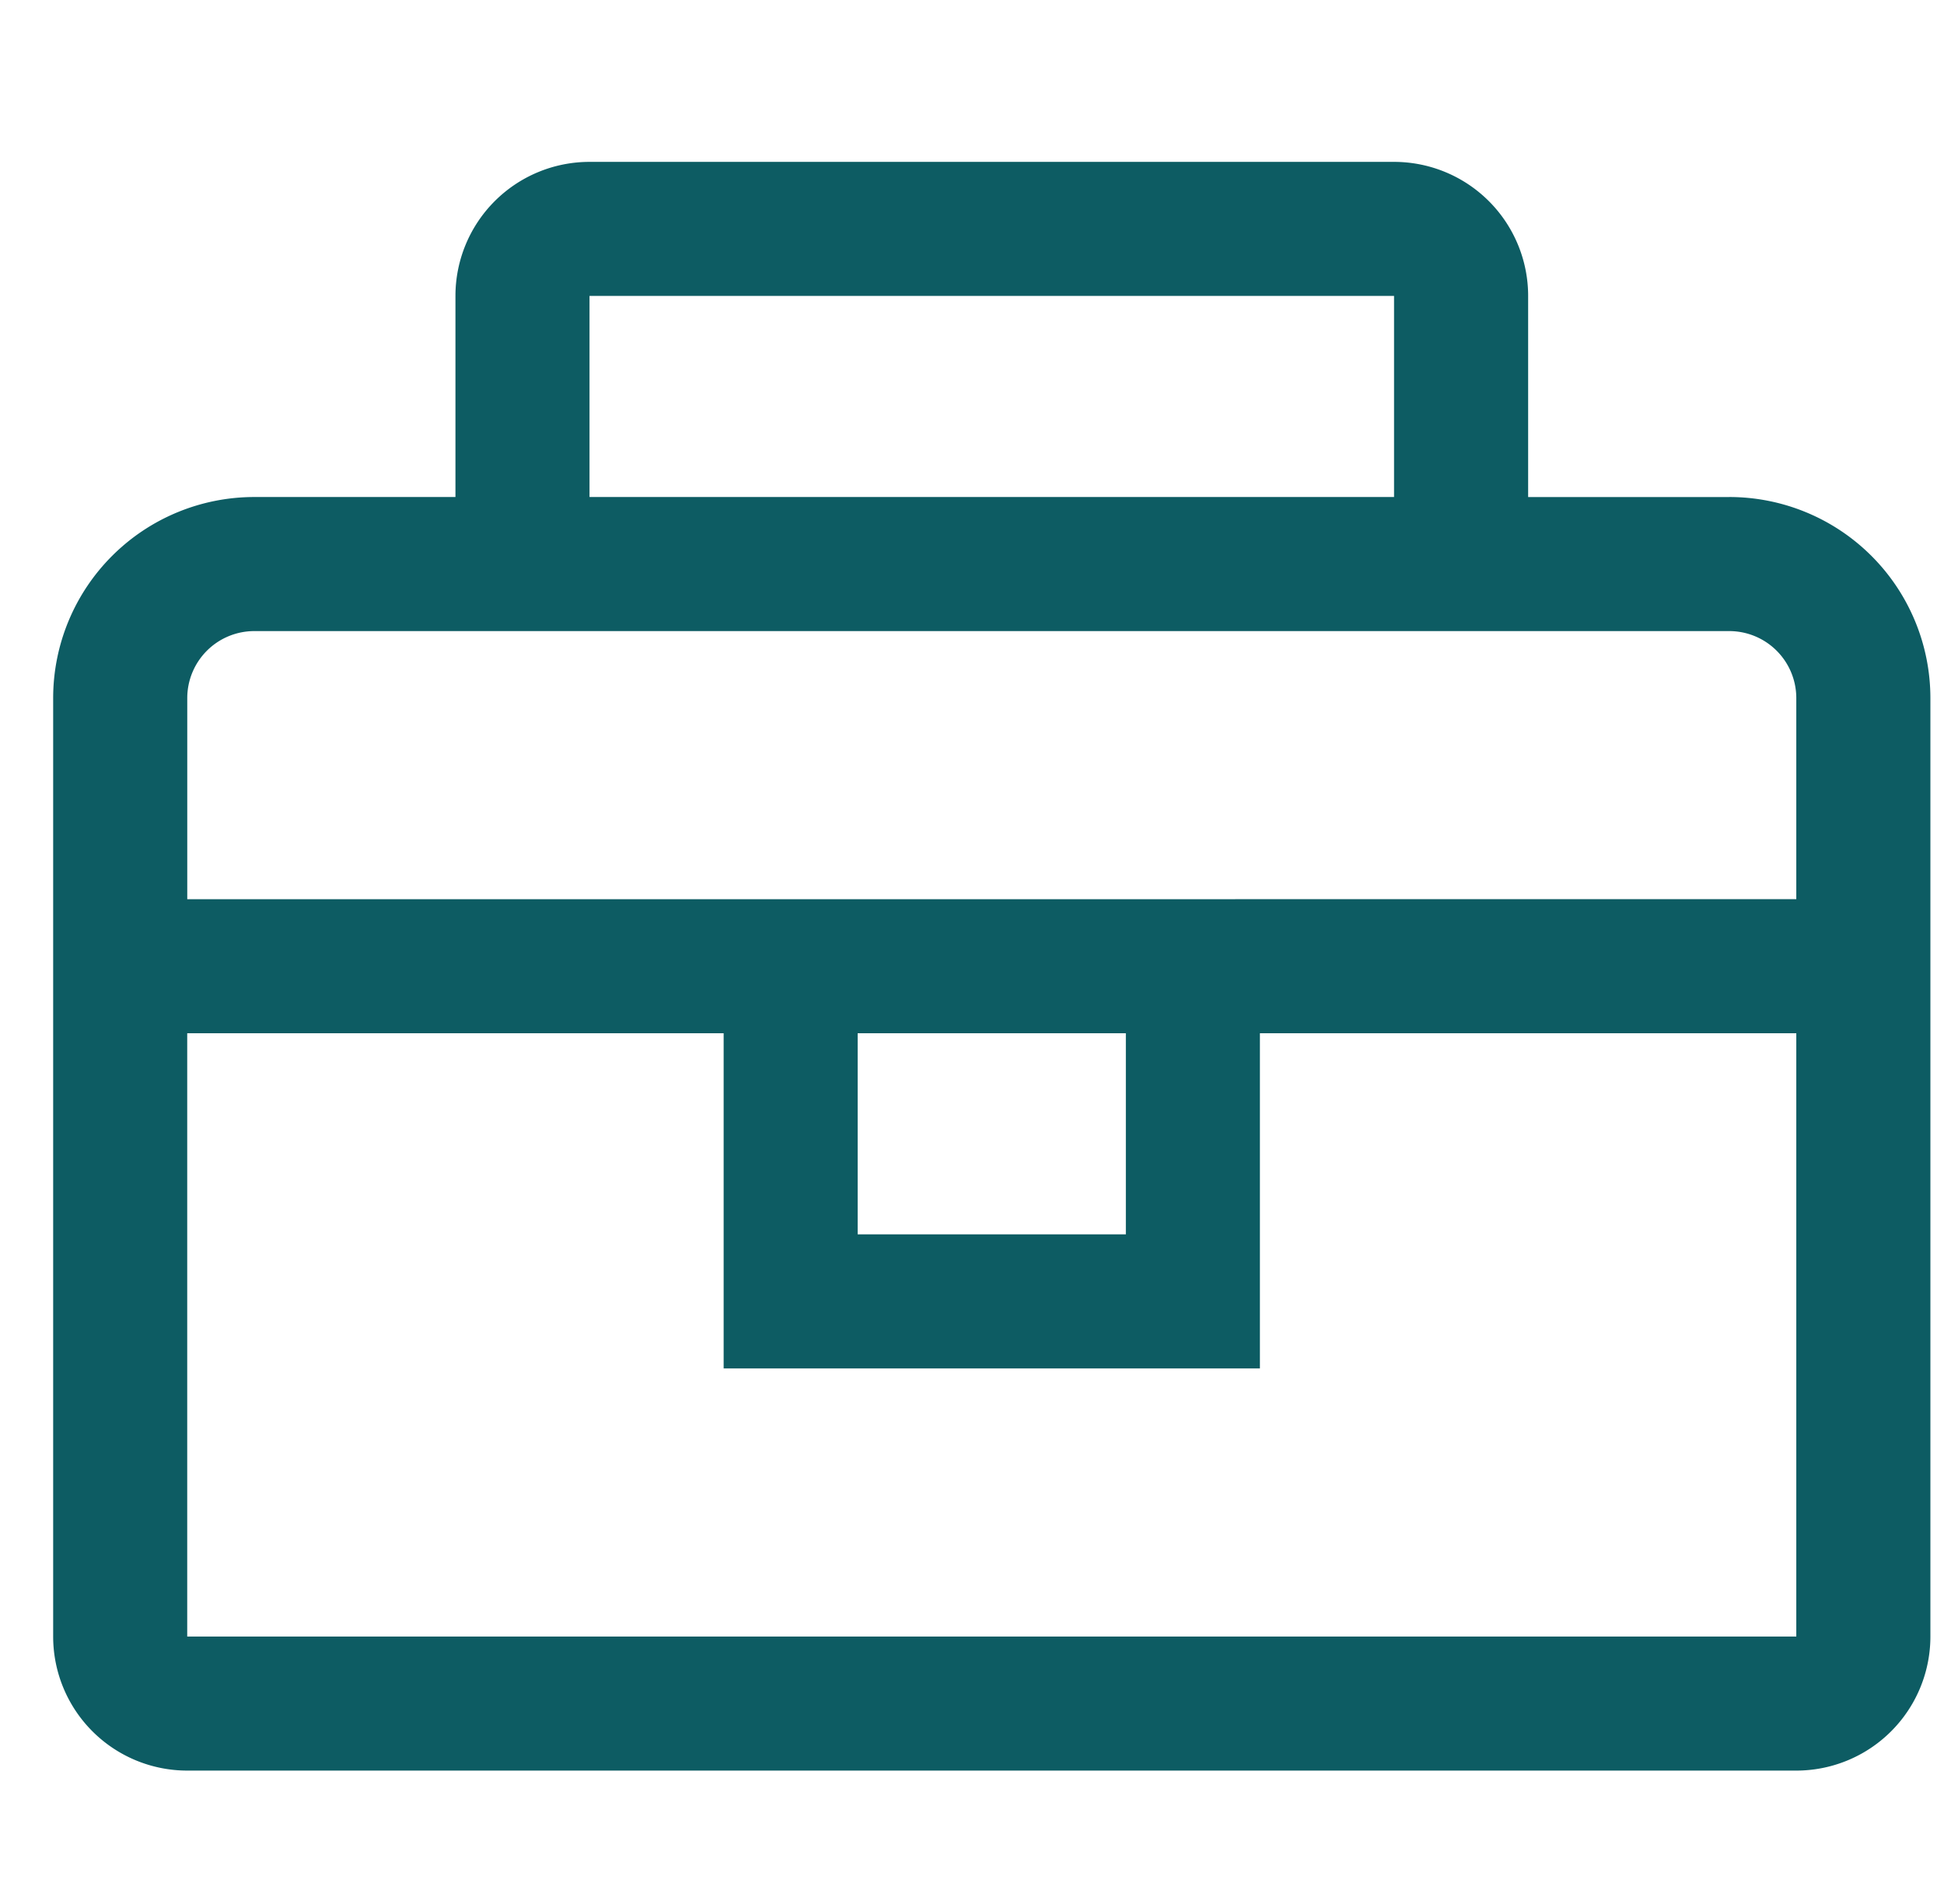 <svg xmlns="http://www.w3.org/2000/svg" width="49" height="48" viewBox="0 0 49 48"><g><g><g/><g><g/><g><path fill="#0d5c63" d="M43.587 12.53a5.07 5.07 0 0 1 5.07 5.069v23.658a3.38 3.38 0 0 1-3.38 3.38H4.72a3.38 3.38 0 0 1-3.38-3.38V17.6a5.07 5.07 0 0 1 5.07-5.07h5.07V7.46a3.38 3.38 0 0 1 3.379-3.379h20.279a3.38 3.38 0 0 1 3.38 3.38v5.07h5.069zm-28.728 0h20.279V7.46H14.859zm30.418 13.518h-13.52v8.45H18.24v-8.45H4.719v15.21h40.558zm-23.659 5.07h6.76v-5.07h-6.76zm23.659-8.45V17.6a1.69 1.69 0 0 0-1.69-1.69H6.41a1.69 1.69 0 0 0-1.69 1.69v5.07z"/></g></g></g></g></svg>